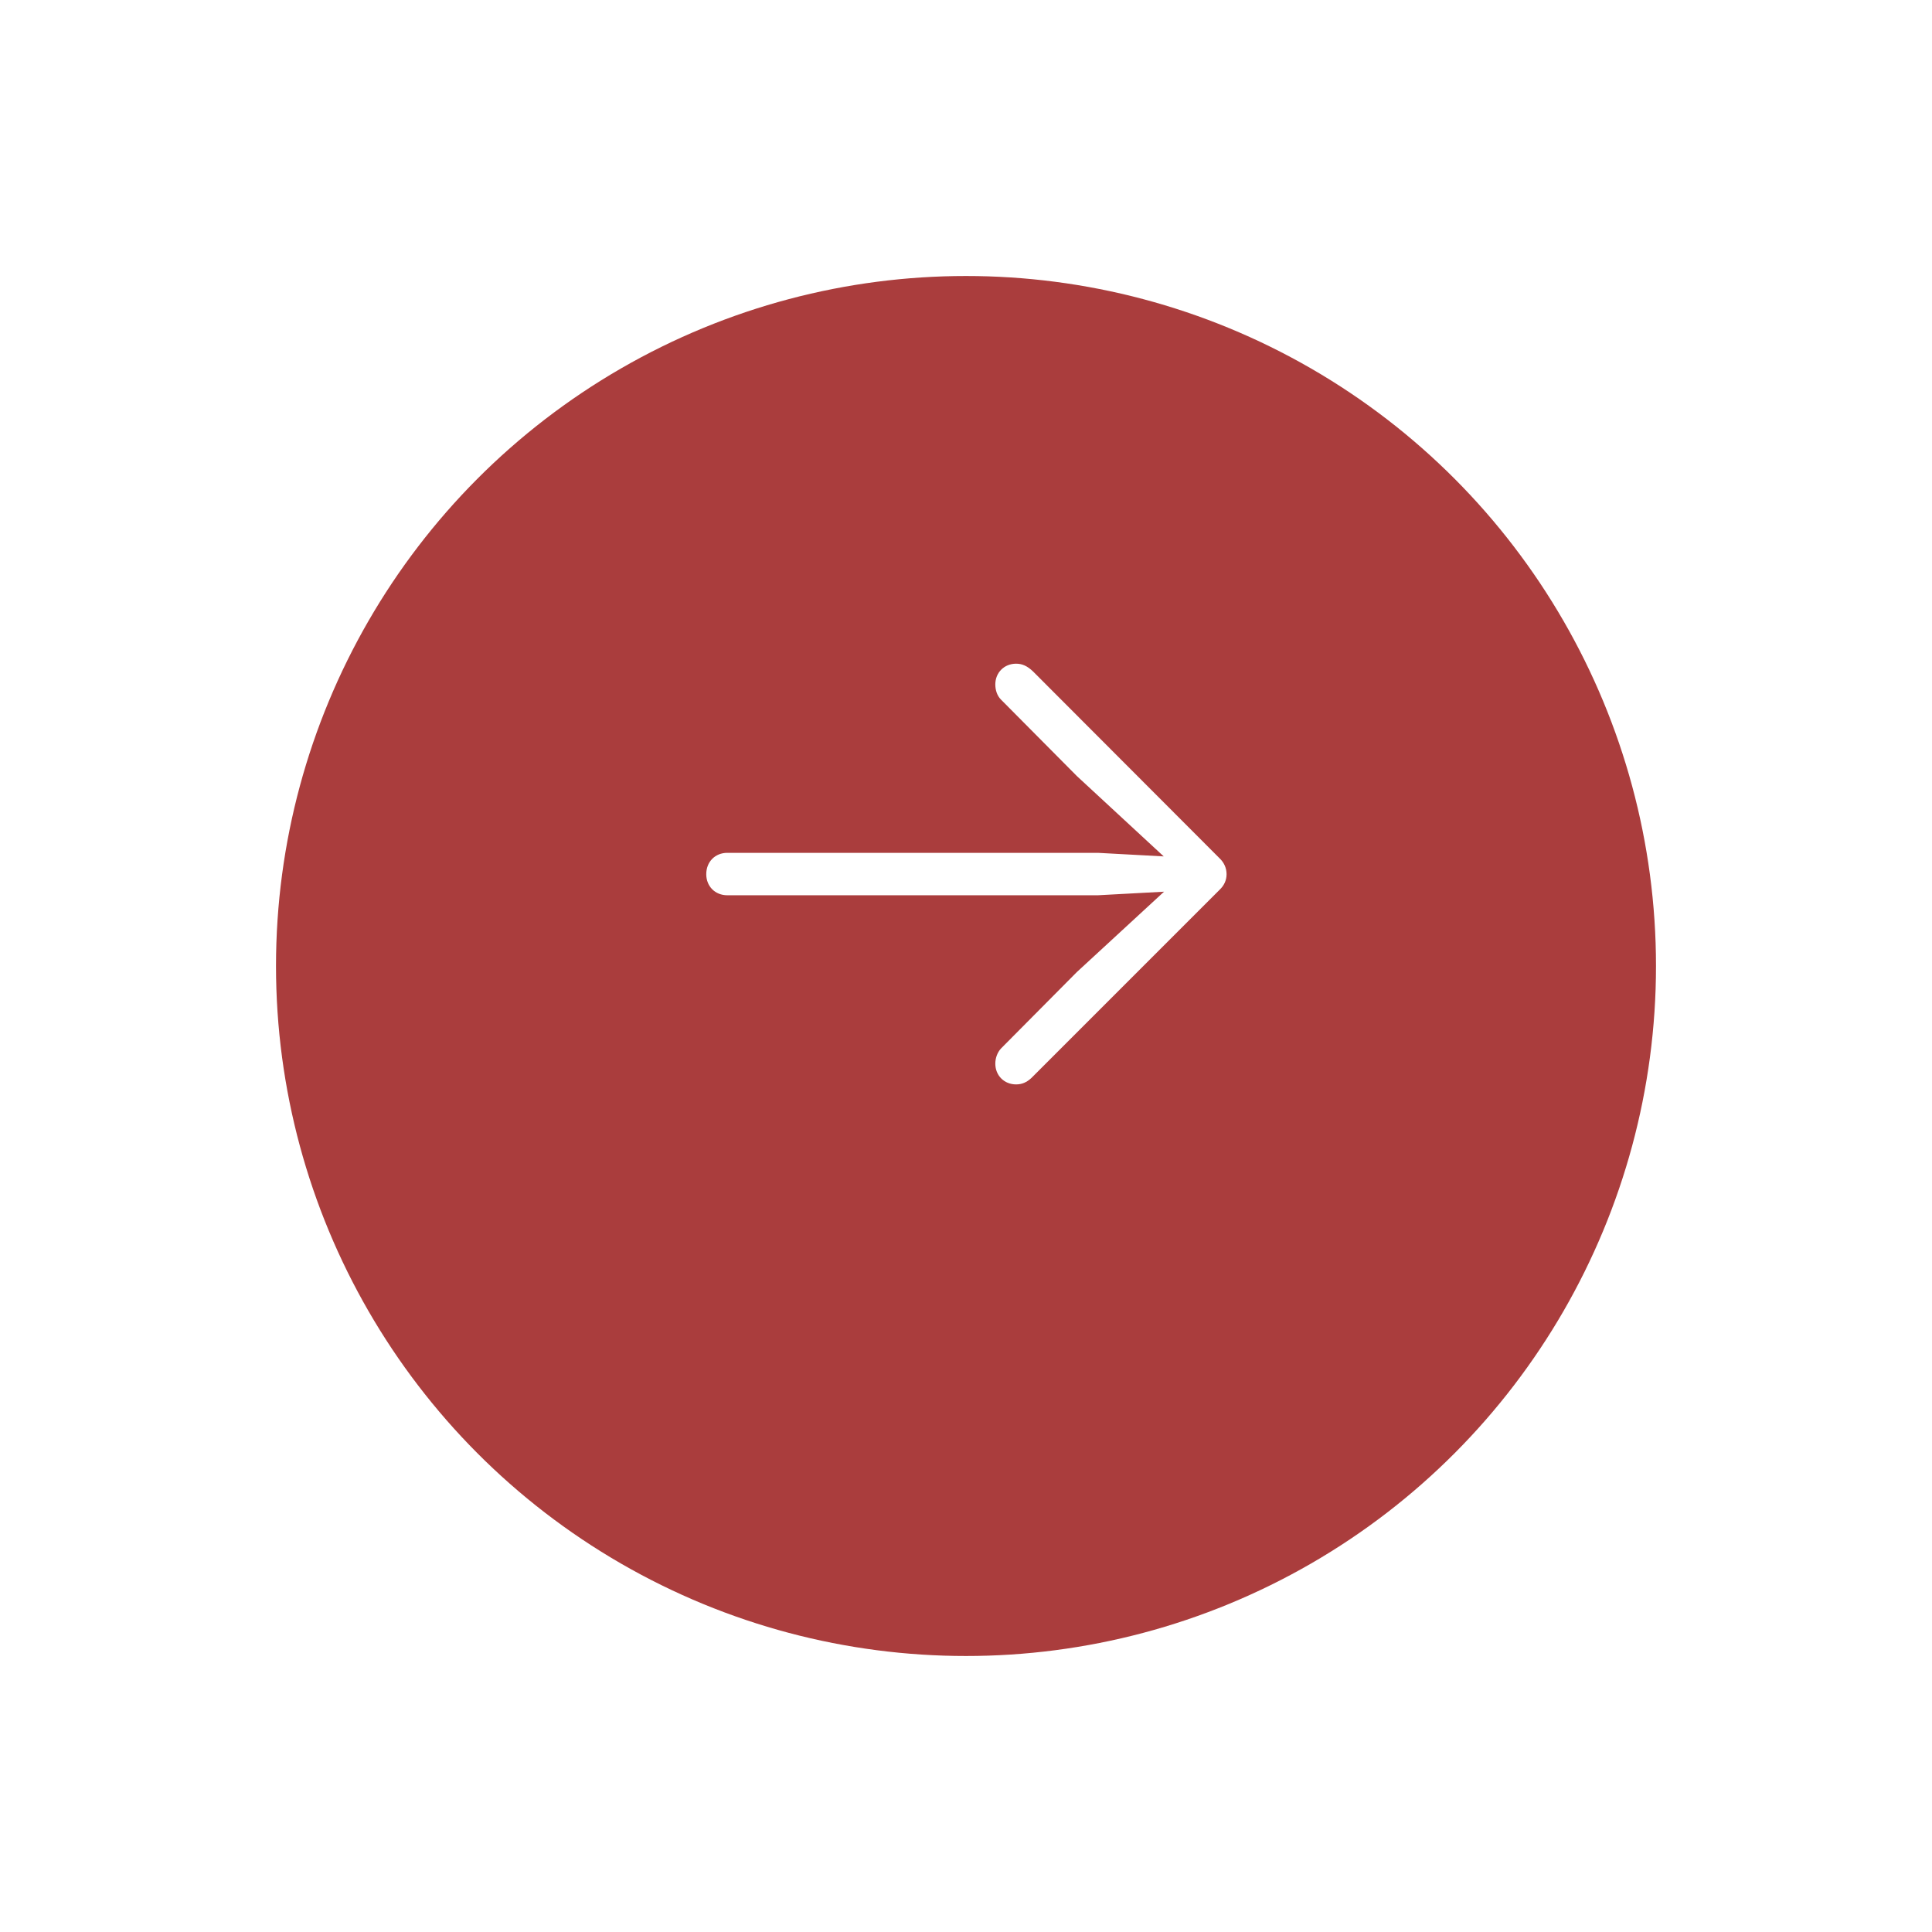 <svg width="70" height="70" viewBox="0 0 70 70" fill="none" xmlns="http://www.w3.org/2000/svg">
<g filter="url(#filter0_d_40_86)">
<circle cx="35" cy="31" r="25" fill="#AA3D3D"/>
</g>
<path d="M44.441 31.674C44.441 31.459 44.355 31.255 44.184 31.094L37.427 24.326C37.212 24.122 37.029 24.047 36.815 24.047C36.385 24.047 36.062 24.369 36.062 24.799C36.062 25.003 36.127 25.207 36.267 25.347L39.017 28.118L42.164 31.029L39.779 30.9H26.352C25.911 30.9 25.589 31.223 25.589 31.674C25.589 32.114 25.911 32.437 26.352 32.437H39.779L42.175 32.308L39.017 35.219L36.267 37.99C36.138 38.13 36.062 38.334 36.062 38.538C36.062 38.968 36.385 39.29 36.815 39.29C37.029 39.29 37.201 39.215 37.373 39.054L44.184 32.243C44.355 32.082 44.441 31.889 44.441 31.674Z" fill="white"/>
<defs>
<filter id="filter0_d_40_86" x="0" y="0" width="70" height="70" filterUnits="userSpaceOnUse" color-interpolation-filters="sRGB">
<feFlood flood-opacity="0" result="BackgroundImageFix"/>
<feColorMatrix in="SourceAlpha" type="matrix" values="0 0 0 0 0 0 0 0 0 0 0 0 0 0 0 0 0 0 127 0" result="hardAlpha"/>
<feOffset dy="4"/>
<feGaussianBlur stdDeviation="5"/>
<feColorMatrix type="matrix" values="0 0 0 0 0.45 0 0 0 0 0.118 0 0 0 0 0.118 0 0 0 0.6 0"/>
<feBlend mode="normal" in2="BackgroundImageFix" result="effect1_dropShadow_40_86"/>
<feBlend mode="normal" in="SourceGraphic" in2="effect1_dropShadow_40_86" result="shape"/>
</filter>
</defs>
</svg>
